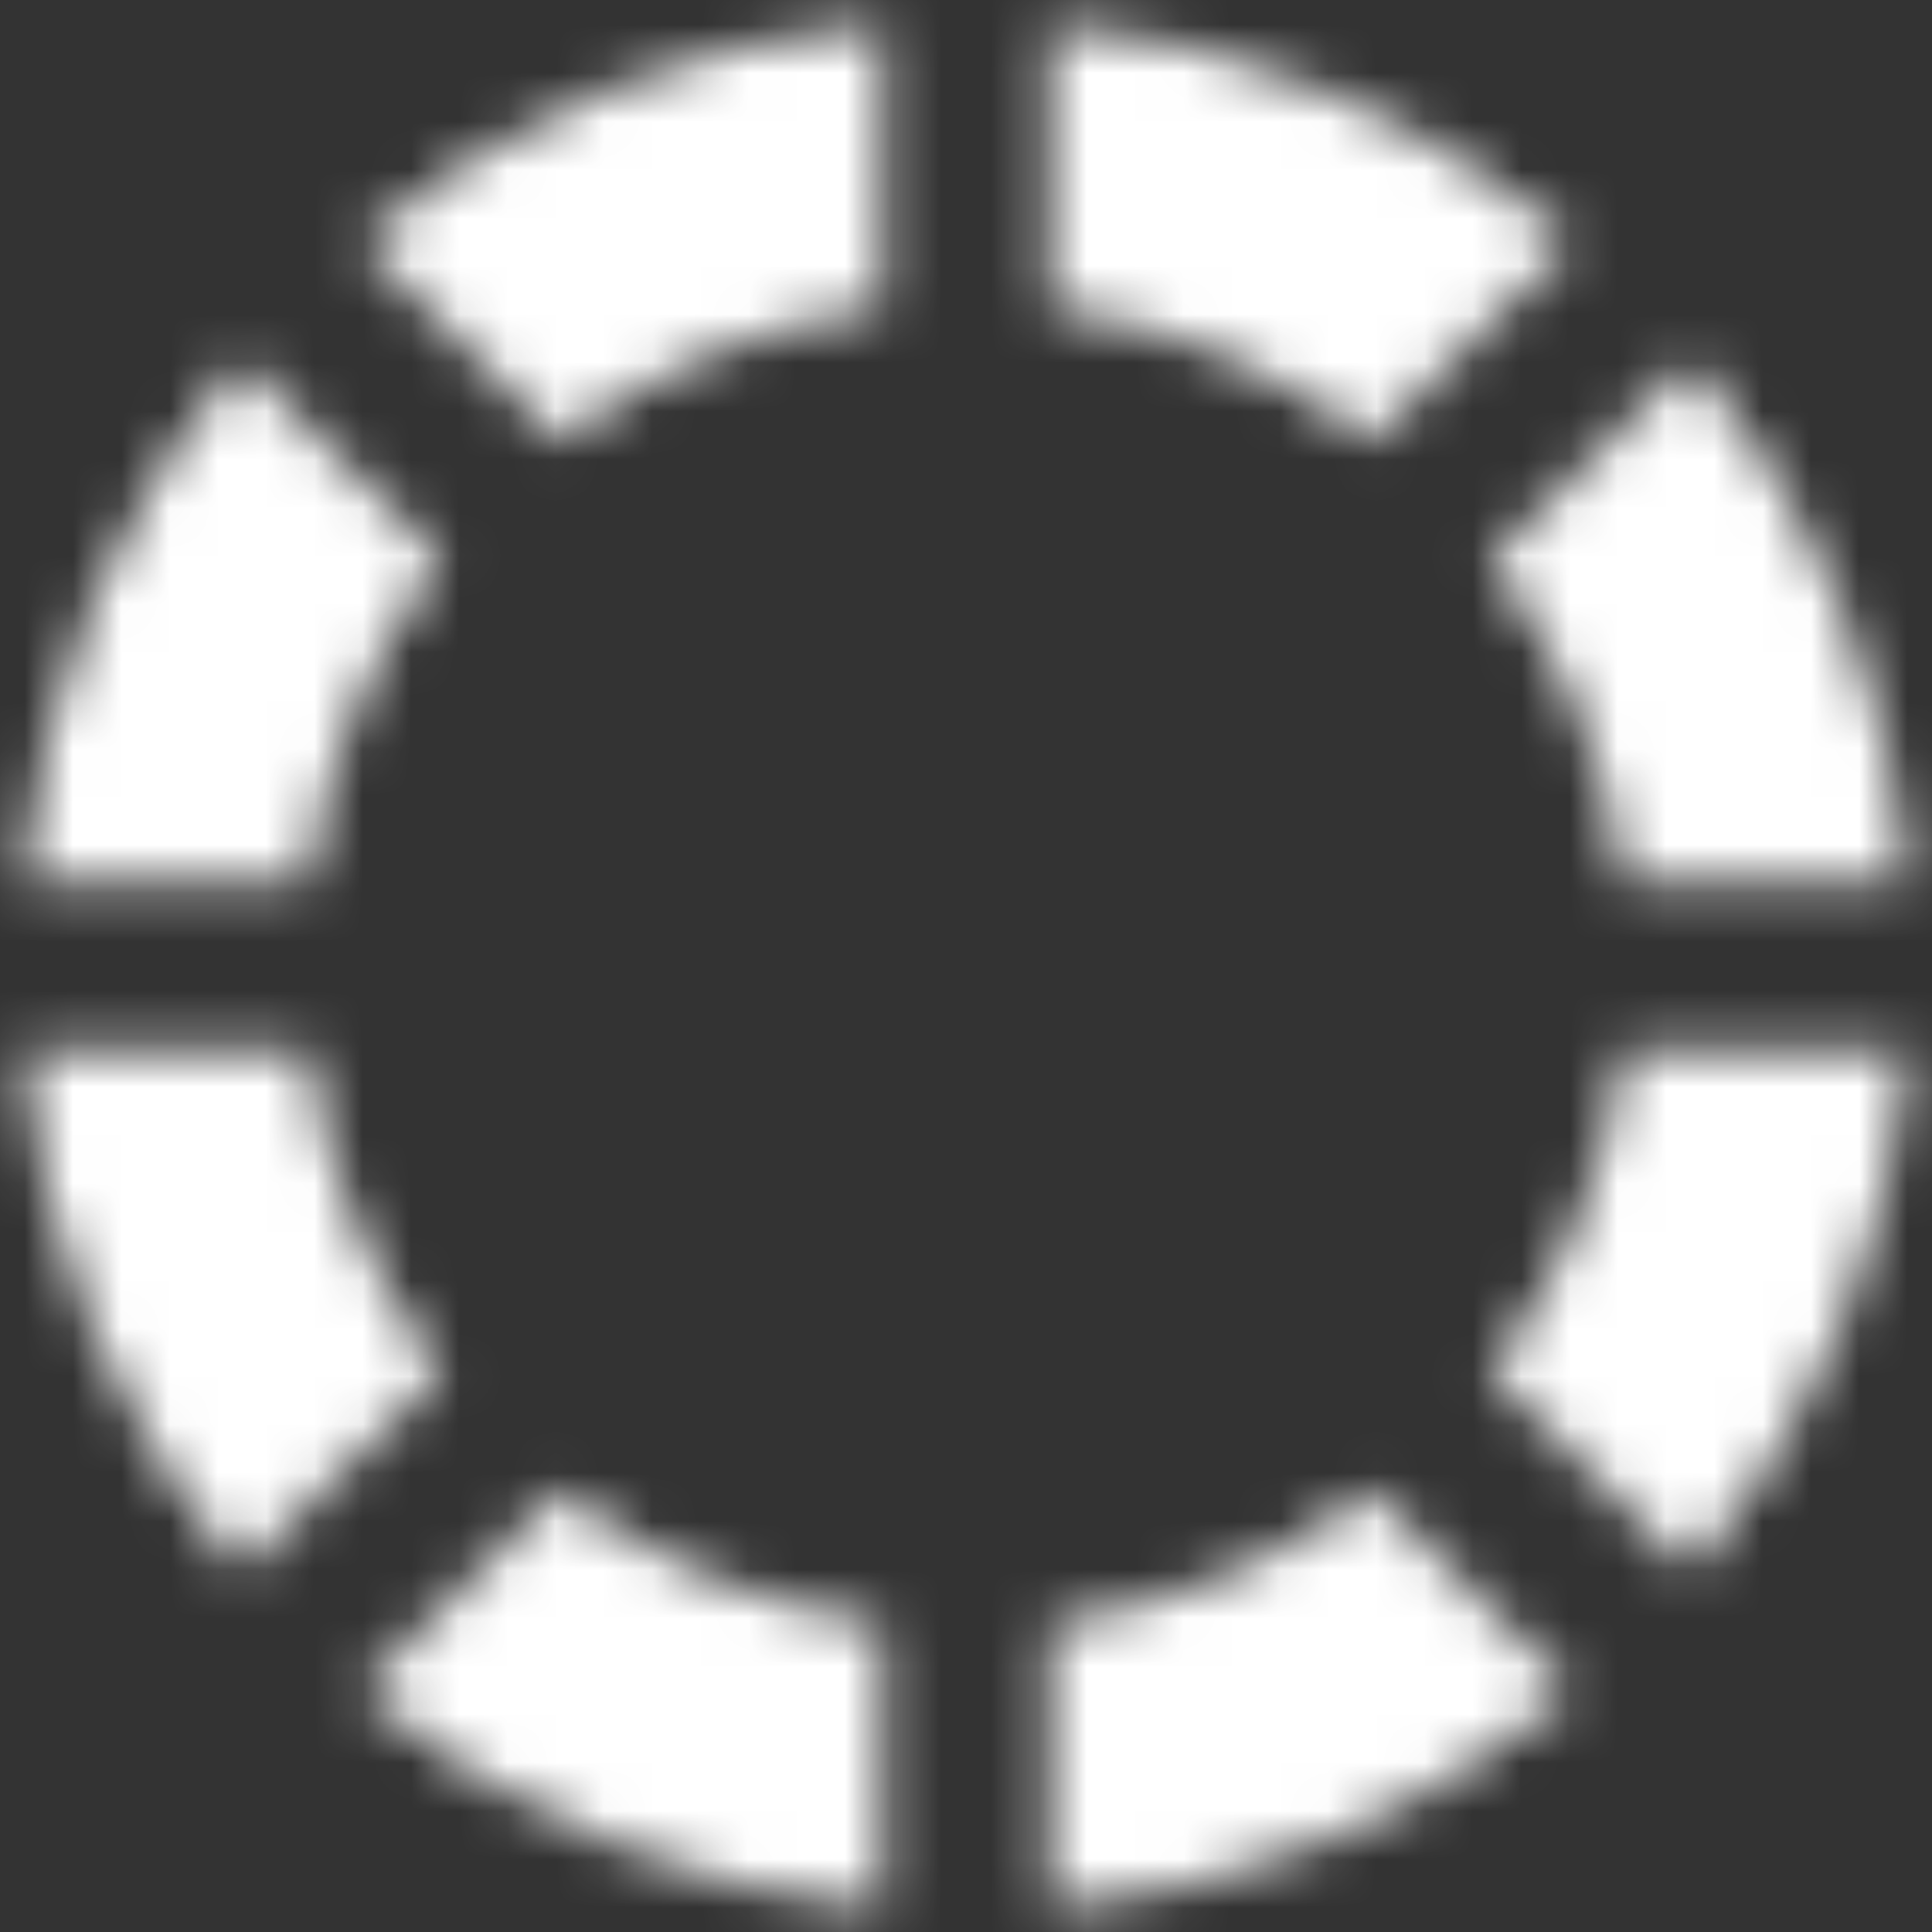 <?xml version="1.0" encoding="UTF-8"?>
<svg width="40px" height="40px" viewBox="0 0 40 40" version="1.1" xmlns="http://www.w3.org/2000/svg" xmlns:xlink="http://www.w3.org/1999/xlink">
    <rect x="0" y="0" width="40" height="40" fill="#333333" stroke="none"/>
    <!-- Generator: Sketch 49.3 (51167) - http://www.bohemiancoding.com/sketch -->
    <title>spacetime-icon</title>
    <desc>Created with Sketch.</desc>
    <defs>
        <path d="M28.398,30.851 L32.575,35.028 C29.585,37.534 25.84,39.164 21.735,39.526 L21.735,33.611 C24.226,33.296 26.508,32.316 28.398,30.851 Z M18.265,0.474 L18.265,6.389 C15.774,6.704 13.493,7.684 11.603,9.149 L7.425,4.971 C10.415,2.466 14.16,0.836 18.265,0.474 Z M32.575,4.972 L28.398,9.149 C26.508,7.684 24.226,6.704 21.735,6.389 L21.735,0.475 C25.84,0.836 29.585,2.466 32.575,4.972 Z M33.611,18.265 C33.296,15.774 32.316,13.492 30.851,11.603 L35.028,7.425 C37.535,10.415 39.164,14.16 39.526,18.265 L33.611,18.265 Z M33.611,21.735 L39.526,21.735 C39.164,25.84 37.535,29.585 35.028,32.575 L30.851,28.397 C32.316,26.507 33.296,24.226 33.611,21.735 Z M6.389,18.265 L0.474,18.265 C0.836,14.16 2.466,10.415 4.972,7.425 L9.149,11.602 C7.684,13.492 6.704,15.774 6.389,18.265 Z M7.425,35.028 L11.603,30.851 C13.492,32.316 15.774,33.296 18.265,33.611 L18.265,39.526 C14.16,39.164 10.415,37.534 7.425,35.028 Z M9.149,28.398 L4.972,32.575 C2.466,29.585 0.836,25.84 0.474,21.735 L6.389,21.735 C6.704,24.226 7.684,26.508 9.149,28.398 Z" id="path-1"></path>
    </defs>
    <g id="spacetime-icon" stroke="none" stroke-width="1" fill="none" fill-rule="evenodd">
        <g id="Brand/Logo/Icon">
            <rect id="#" x="0" y="0" width="40" height="40"></rect>
            <g id="Icon" stroke-width="1" fill-rule="evenodd">
                <mask id="mask-2" fill="white">
                    <use xlink:href="#path-1"></use>
                </mask>
                <g id="Mask"></g>
                <g id="Brand/Color/White" mask="url(#mask-2)" fill="#FFFFFF">
                    <rect id="Color" x="0" y="0" width="40" height="40"></rect>
                </g>
            </g>
        </g>
    </g>
</svg>